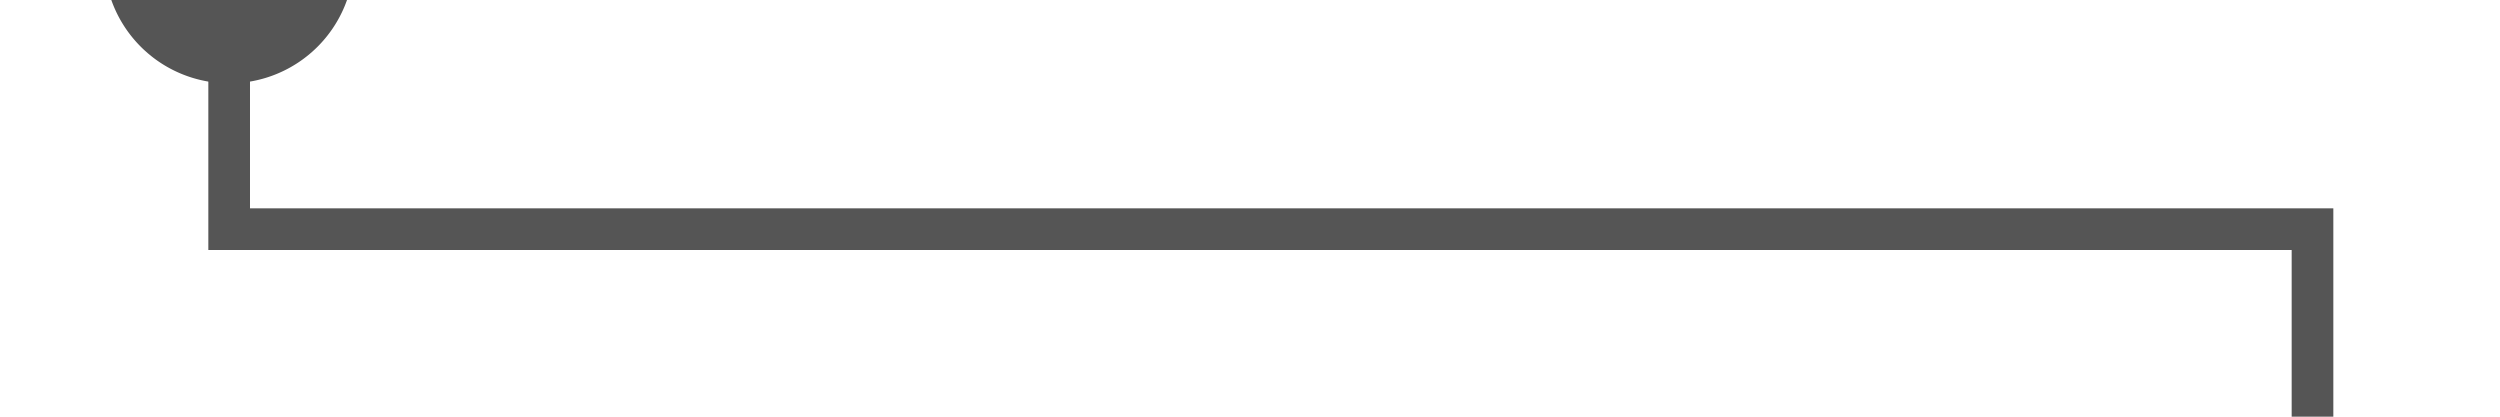 ﻿<?xml version="1.0" encoding="utf-8"?>
<svg version="1.1" xmlns:xlink="http://www.w3.org/1999/xlink" width="60px" height="10px" preserveAspectRatio="xMinYMid meet" viewBox="250 358  60 8" xmlns="http://www.w3.org/2000/svg">
  <path d="M 255.5 354  L 255.5 362.5  L 305.5 362.5  L 305.5 372  " stroke-width="1" stroke="#555555" fill="none" />
  <path d="M 255.5 353  A 3 3 0 0 0 252.5 356 A 3 3 0 0 0 255.5 359 A 3 3 0 0 0 258.5 356 A 3 3 0 0 0 255.5 353 Z " fill-rule="nonzero" fill="#555555" stroke="none" />
</svg>